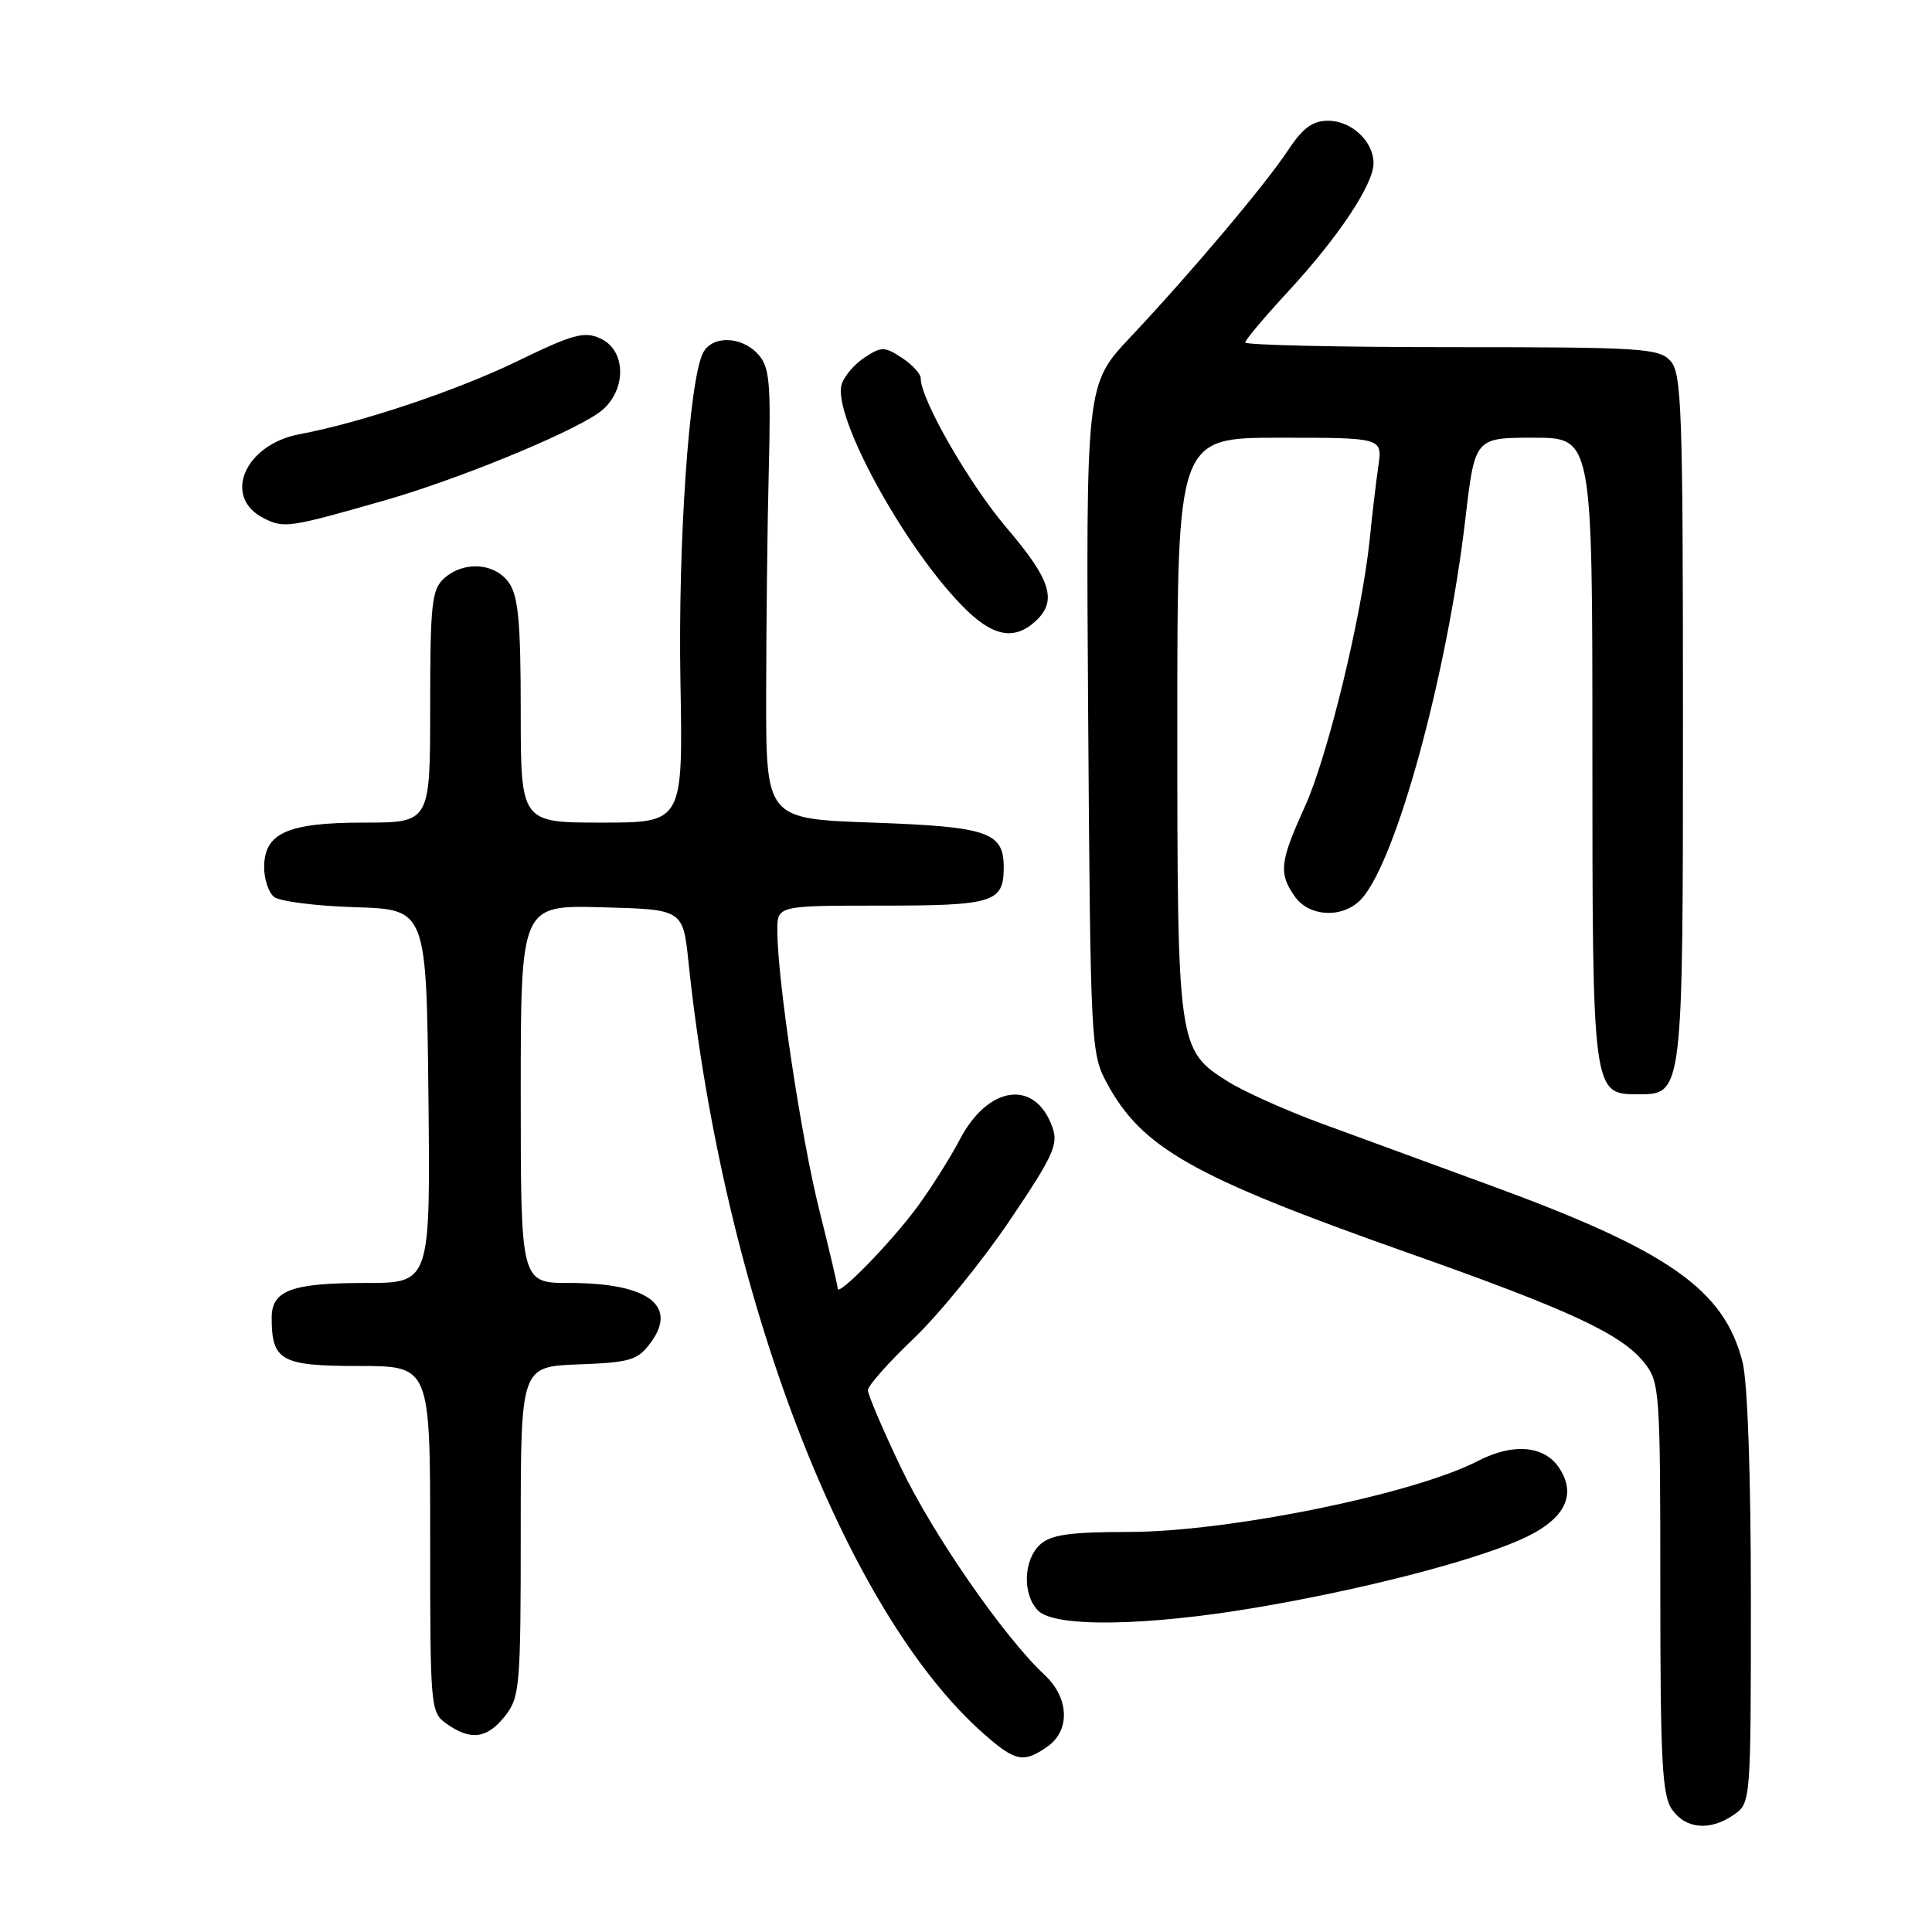 <?xml version="1.0" encoding="UTF-8" standalone="no"?>
<!DOCTYPE svg PUBLIC "-//W3C//DTD SVG 1.1//EN" "http://www.w3.org/Graphics/SVG/1.1/DTD/svg11.dtd" >
<svg xmlns="http://www.w3.org/2000/svg" xmlns:xlink="http://www.w3.org/1999/xlink" version="1.1" viewBox="0 0 256 256">
 <g >
 <path fill="currentColor"
d=" M 229.78 240.44 C 231.98 238.90 232.00 238.65 232.00 211.89 C 232.00 195.50 231.57 183.16 230.90 180.50 C 228.47 170.88 221.13 165.72 197.50 157.08 C 189.80 154.26 179.68 150.55 175.00 148.83 C 170.32 147.11 164.78 144.62 162.67 143.29 C 156.07 139.13 156.00 138.61 156.00 96.03 C 156.00 58.00 156.00 58.00 169.59 58.00 C 183.18 58.00 183.18 58.00 182.64 61.75 C 182.34 63.81 181.82 68.20 181.49 71.50 C 180.44 81.62 175.95 100.16 172.90 106.89 C 169.57 114.22 169.41 115.71 171.56 118.78 C 173.50 121.55 178.04 121.72 180.42 119.09 C 185.04 113.99 191.75 89.42 194.17 68.75 C 195.43 58.00 195.43 58.00 203.22 58.00 C 211.00 58.00 211.00 58.00 211.00 99.28 C 211.00 144.83 211.02 145.00 217.00 145.00 C 223.03 145.00 223.00 145.24 223.00 95.11 C 223.00 54.22 222.83 49.47 221.35 47.83 C 219.82 46.14 217.57 46.00 192.35 46.00 C 177.31 46.00 165.00 45.72 165.00 45.38 C 165.00 45.04 167.56 42.01 170.68 38.63 C 177.31 31.47 182.00 24.43 182.00 21.63 C 182.00 18.73 179.08 16.00 175.98 16.00 C 173.94 16.00 172.63 16.95 170.73 19.83 C 167.68 24.45 157.76 36.21 149.74 44.72 C 143.89 50.95 143.89 50.95 144.19 95.22 C 144.49 138.38 144.55 139.60 146.66 143.50 C 151.32 152.13 158.02 155.92 186.46 165.97 C 208.07 173.60 214.90 176.78 217.90 180.60 C 219.92 183.16 220.00 184.36 220.00 210.41 C 220.00 233.36 220.24 237.90 221.56 239.78 C 223.38 242.38 226.64 242.64 229.78 240.44 Z  M 138.78 231.44 C 141.85 229.29 141.68 224.98 138.40 221.92 C 133.02 216.91 123.52 203.18 119.34 194.38 C 116.95 189.37 115.00 184.79 115.00 184.21 C 115.00 183.62 117.73 180.54 121.06 177.37 C 124.39 174.19 130.10 167.18 133.75 161.78 C 139.58 153.15 140.27 151.66 139.44 149.34 C 137.17 142.97 130.94 143.80 127.18 150.99 C 125.90 153.43 123.35 157.47 121.51 159.97 C 118.03 164.68 111.00 171.88 111.00 170.74 C 111.00 170.38 109.90 165.67 108.55 160.29 C 106.14 150.66 103.00 129.75 103.00 123.29 C 103.00 120.00 103.00 120.00 116.80 120.00 C 131.66 120.00 133.00 119.58 133.00 114.92 C 133.00 110.25 130.91 109.54 115.60 109.00 C 101.50 108.50 101.50 108.50 101.52 92.00 C 101.53 82.92 101.68 69.51 101.87 62.19 C 102.16 50.60 101.97 48.63 100.45 46.94 C 98.26 44.52 94.37 44.42 93.16 46.75 C 91.32 50.29 89.83 71.95 90.16 90.25 C 90.50 109.00 90.50 109.00 79.75 109.00 C 69.00 109.00 69.00 109.00 69.00 94.22 C 69.00 82.47 68.68 78.99 67.44 77.22 C 65.58 74.57 61.44 74.29 58.83 76.65 C 57.21 78.12 57.00 80.06 57.00 93.65 C 57.00 109.00 57.00 109.00 48.22 109.00 C 38.08 109.00 35.00 110.38 35.00 114.93 C 35.00 116.49 35.59 118.24 36.30 118.84 C 37.02 119.43 41.86 120.05 47.05 120.21 C 56.50 120.50 56.50 120.50 56.77 145.25 C 57.03 170.00 57.03 170.00 48.45 170.00 C 38.64 170.00 36.00 170.98 36.00 174.60 C 36.00 180.32 37.23 181.00 47.54 181.00 C 57.00 181.00 57.00 181.00 57.00 203.94 C 57.00 226.52 57.04 226.91 59.22 228.44 C 62.41 230.68 64.56 230.37 66.93 227.37 C 68.88 224.88 69.00 223.47 69.00 202.91 C 69.00 181.08 69.00 181.08 76.65 180.79 C 83.51 180.53 84.49 180.24 86.19 177.95 C 89.89 172.99 85.85 170.00 75.45 170.00 C 69.00 170.00 69.00 170.00 69.00 144.97 C 69.00 119.93 69.00 119.93 79.75 120.22 C 90.50 120.50 90.50 120.50 91.23 127.50 C 95.85 171.55 111.95 213.58 130.40 229.78 C 134.55 233.43 135.64 233.64 138.78 231.44 Z  M 166.65 212.98 C 180.43 210.63 194.49 207.03 201.26 204.11 C 207.20 201.55 209.05 198.25 206.62 194.54 C 204.65 191.53 200.51 191.17 195.82 193.59 C 187.32 197.99 162.76 202.98 149.58 202.99 C 141.76 203.00 139.27 203.35 137.83 204.65 C 135.59 206.69 135.45 211.31 137.57 213.43 C 139.81 215.67 151.99 215.48 166.65 212.98 Z  M 137.17 82.35 C 140.14 79.66 139.30 76.88 133.43 70.00 C 128.45 64.16 122.00 52.95 122.00 50.13 C 122.00 49.53 120.88 48.31 119.50 47.41 C 117.21 45.91 116.80 45.90 114.58 47.36 C 113.24 48.23 111.87 49.83 111.53 50.92 C 110.25 54.95 119.63 72.21 127.47 80.25 C 131.43 84.32 134.31 84.94 137.17 82.35 Z  M 50.95 66.31 C 60.47 63.59 75.10 57.62 79.25 54.76 C 83.01 52.17 83.18 46.49 79.54 44.84 C 77.42 43.87 75.89 44.29 68.57 47.85 C 60.61 51.72 47.86 56.00 39.71 57.53 C 32.38 58.90 29.41 65.92 34.99 68.69 C 37.67 70.02 38.28 69.93 50.95 66.31 Z "/>
</g>
</svg>